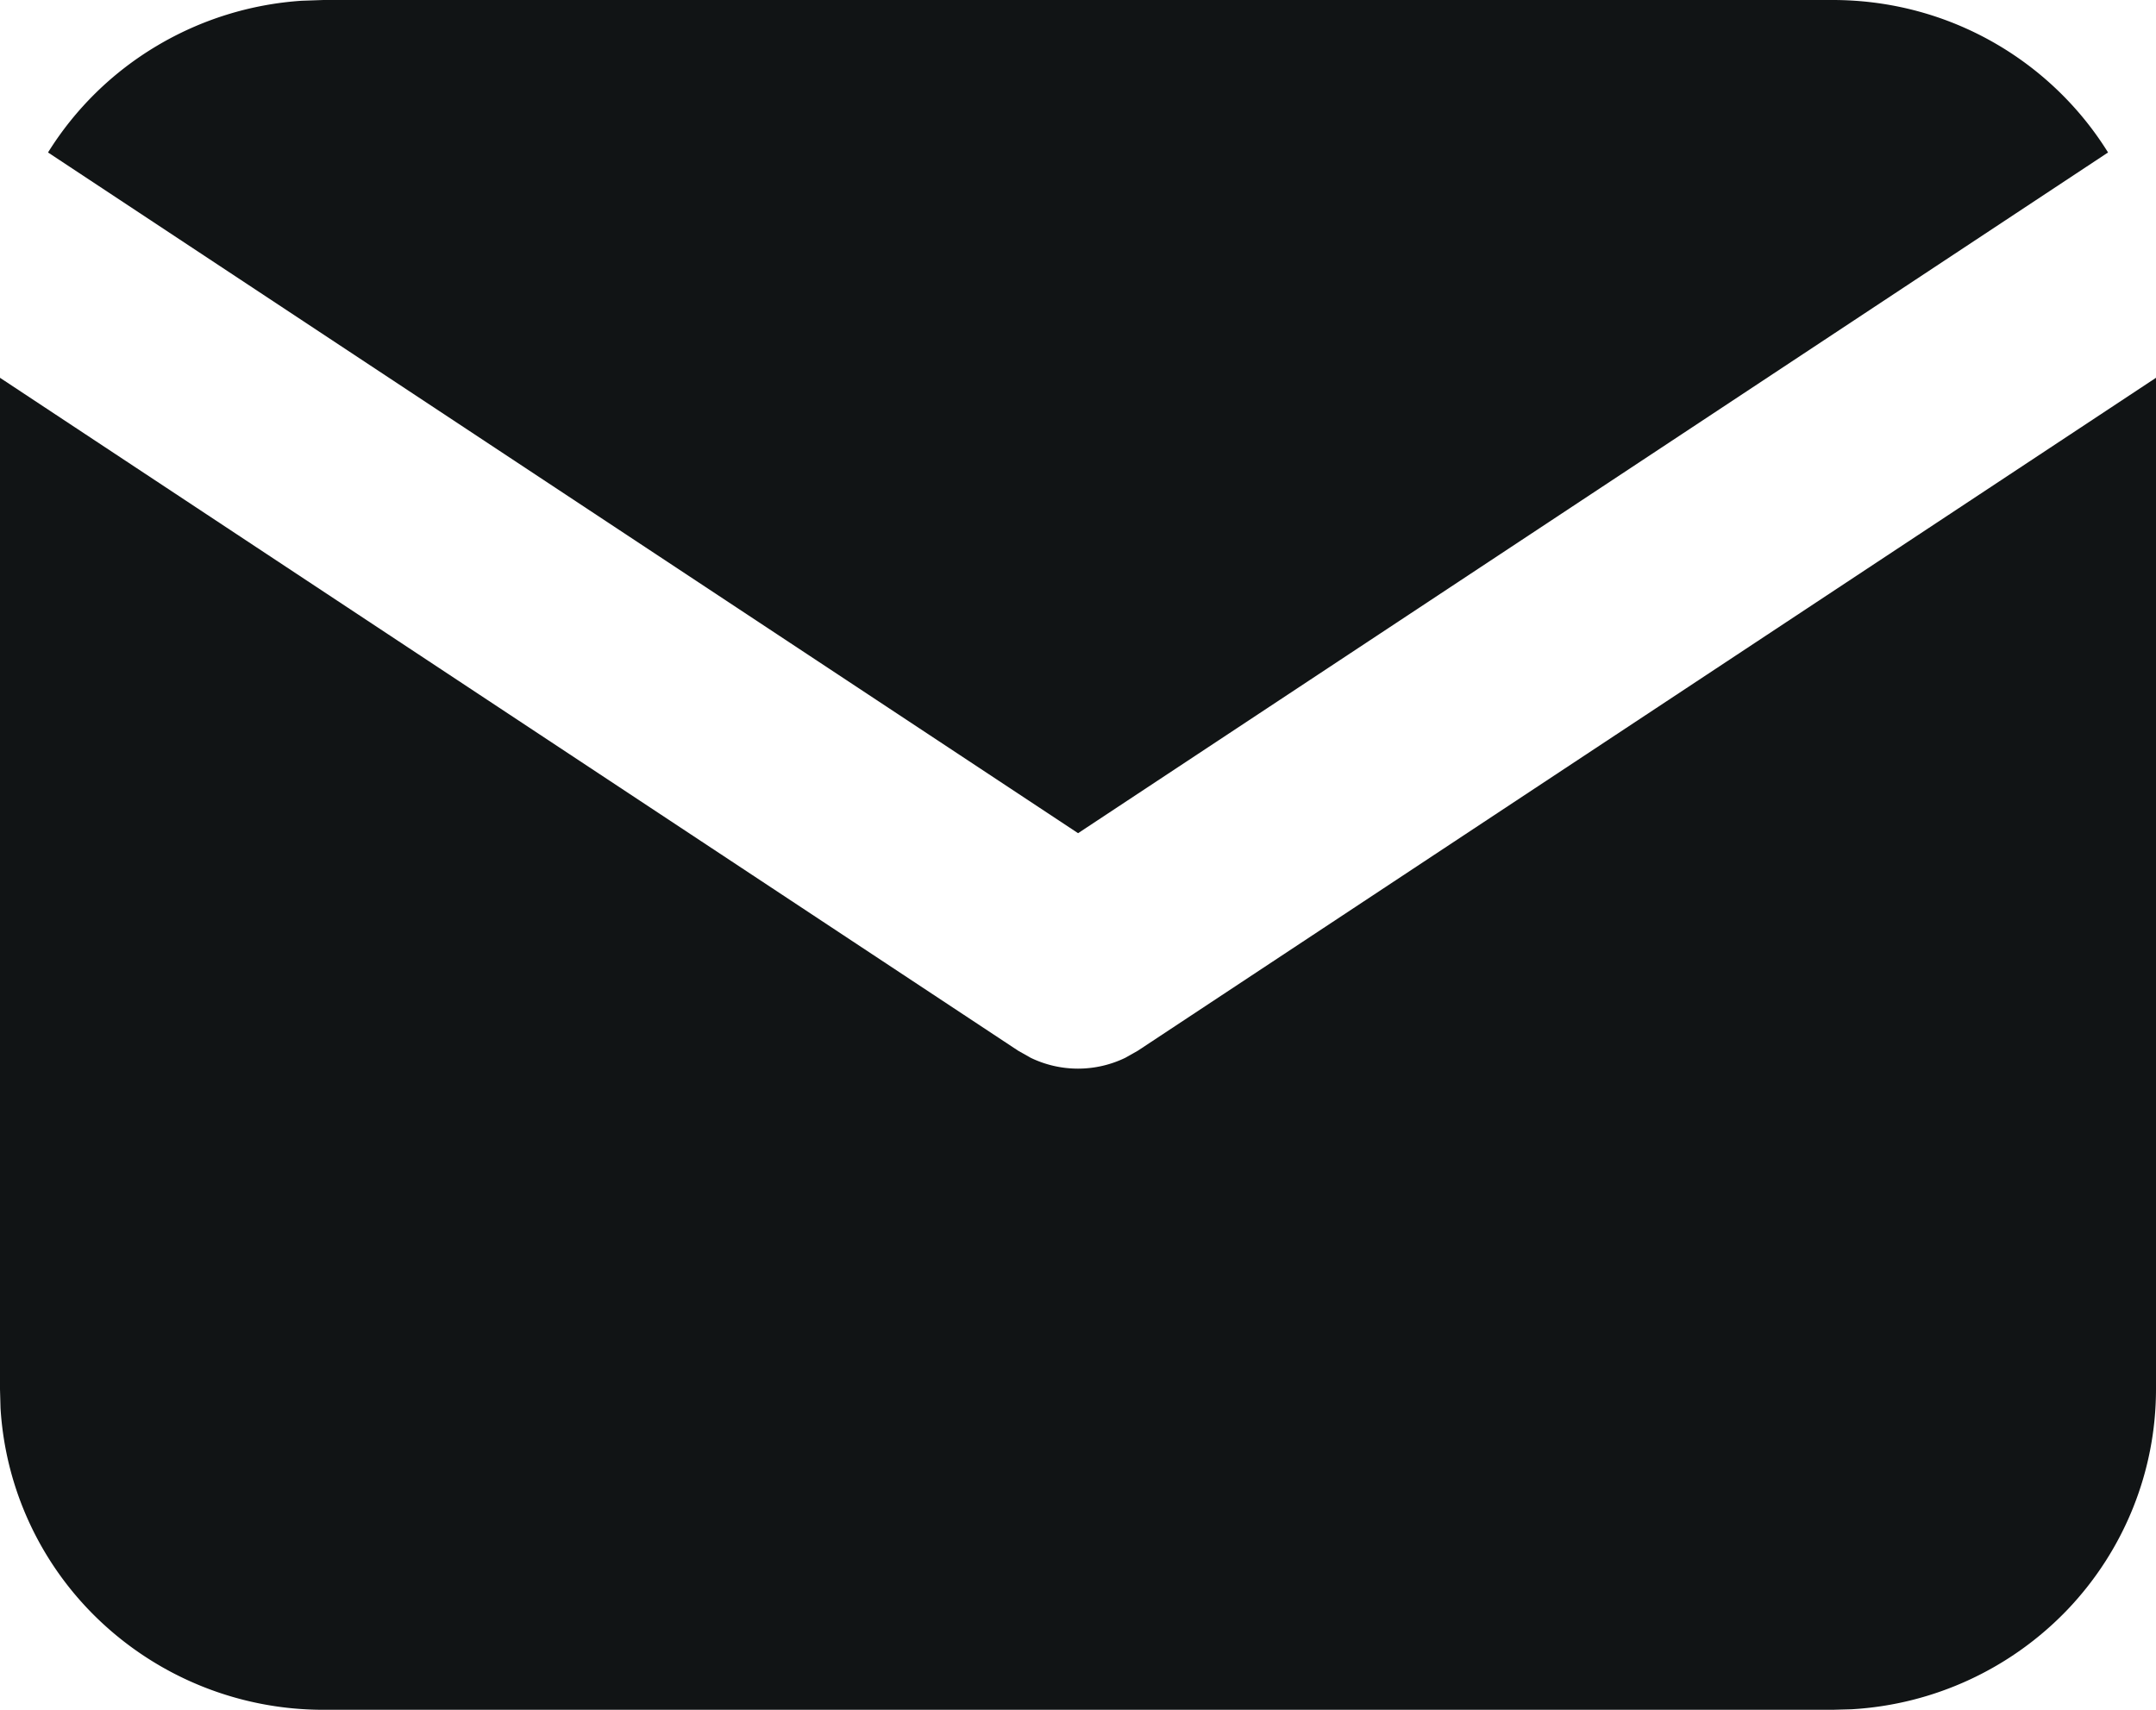 <svg width="29" height="23" viewBox="0 0 29 23" fill="none" xmlns="http://www.w3.org/2000/svg"><path d="M29 5.082v13.605c0 1.1-.424 2.159-1.185 2.96a4.366 4.366 0 0 1-2.91 1.346L24.65 23H4.35a4.37 4.37 0 0 1-2.984-1.175 4.297 4.297 0 0 1-1.359-2.884L0 18.688V5.082l13.695 9.052.168.095a1.461 1.461 0 0 0 1.274 0l.168-.095L29 5.082Z" fill="#111415"/><path d="M24.65 0c1.567 0 2.94.82 3.705 2.051l-13.854 9.157L.646 2.051A4.33 4.33 0 0 1 2.103.621 4.375 4.375 0 0 1 4.059.01L4.35 0h20.3Z" fill="#111415"/></svg>